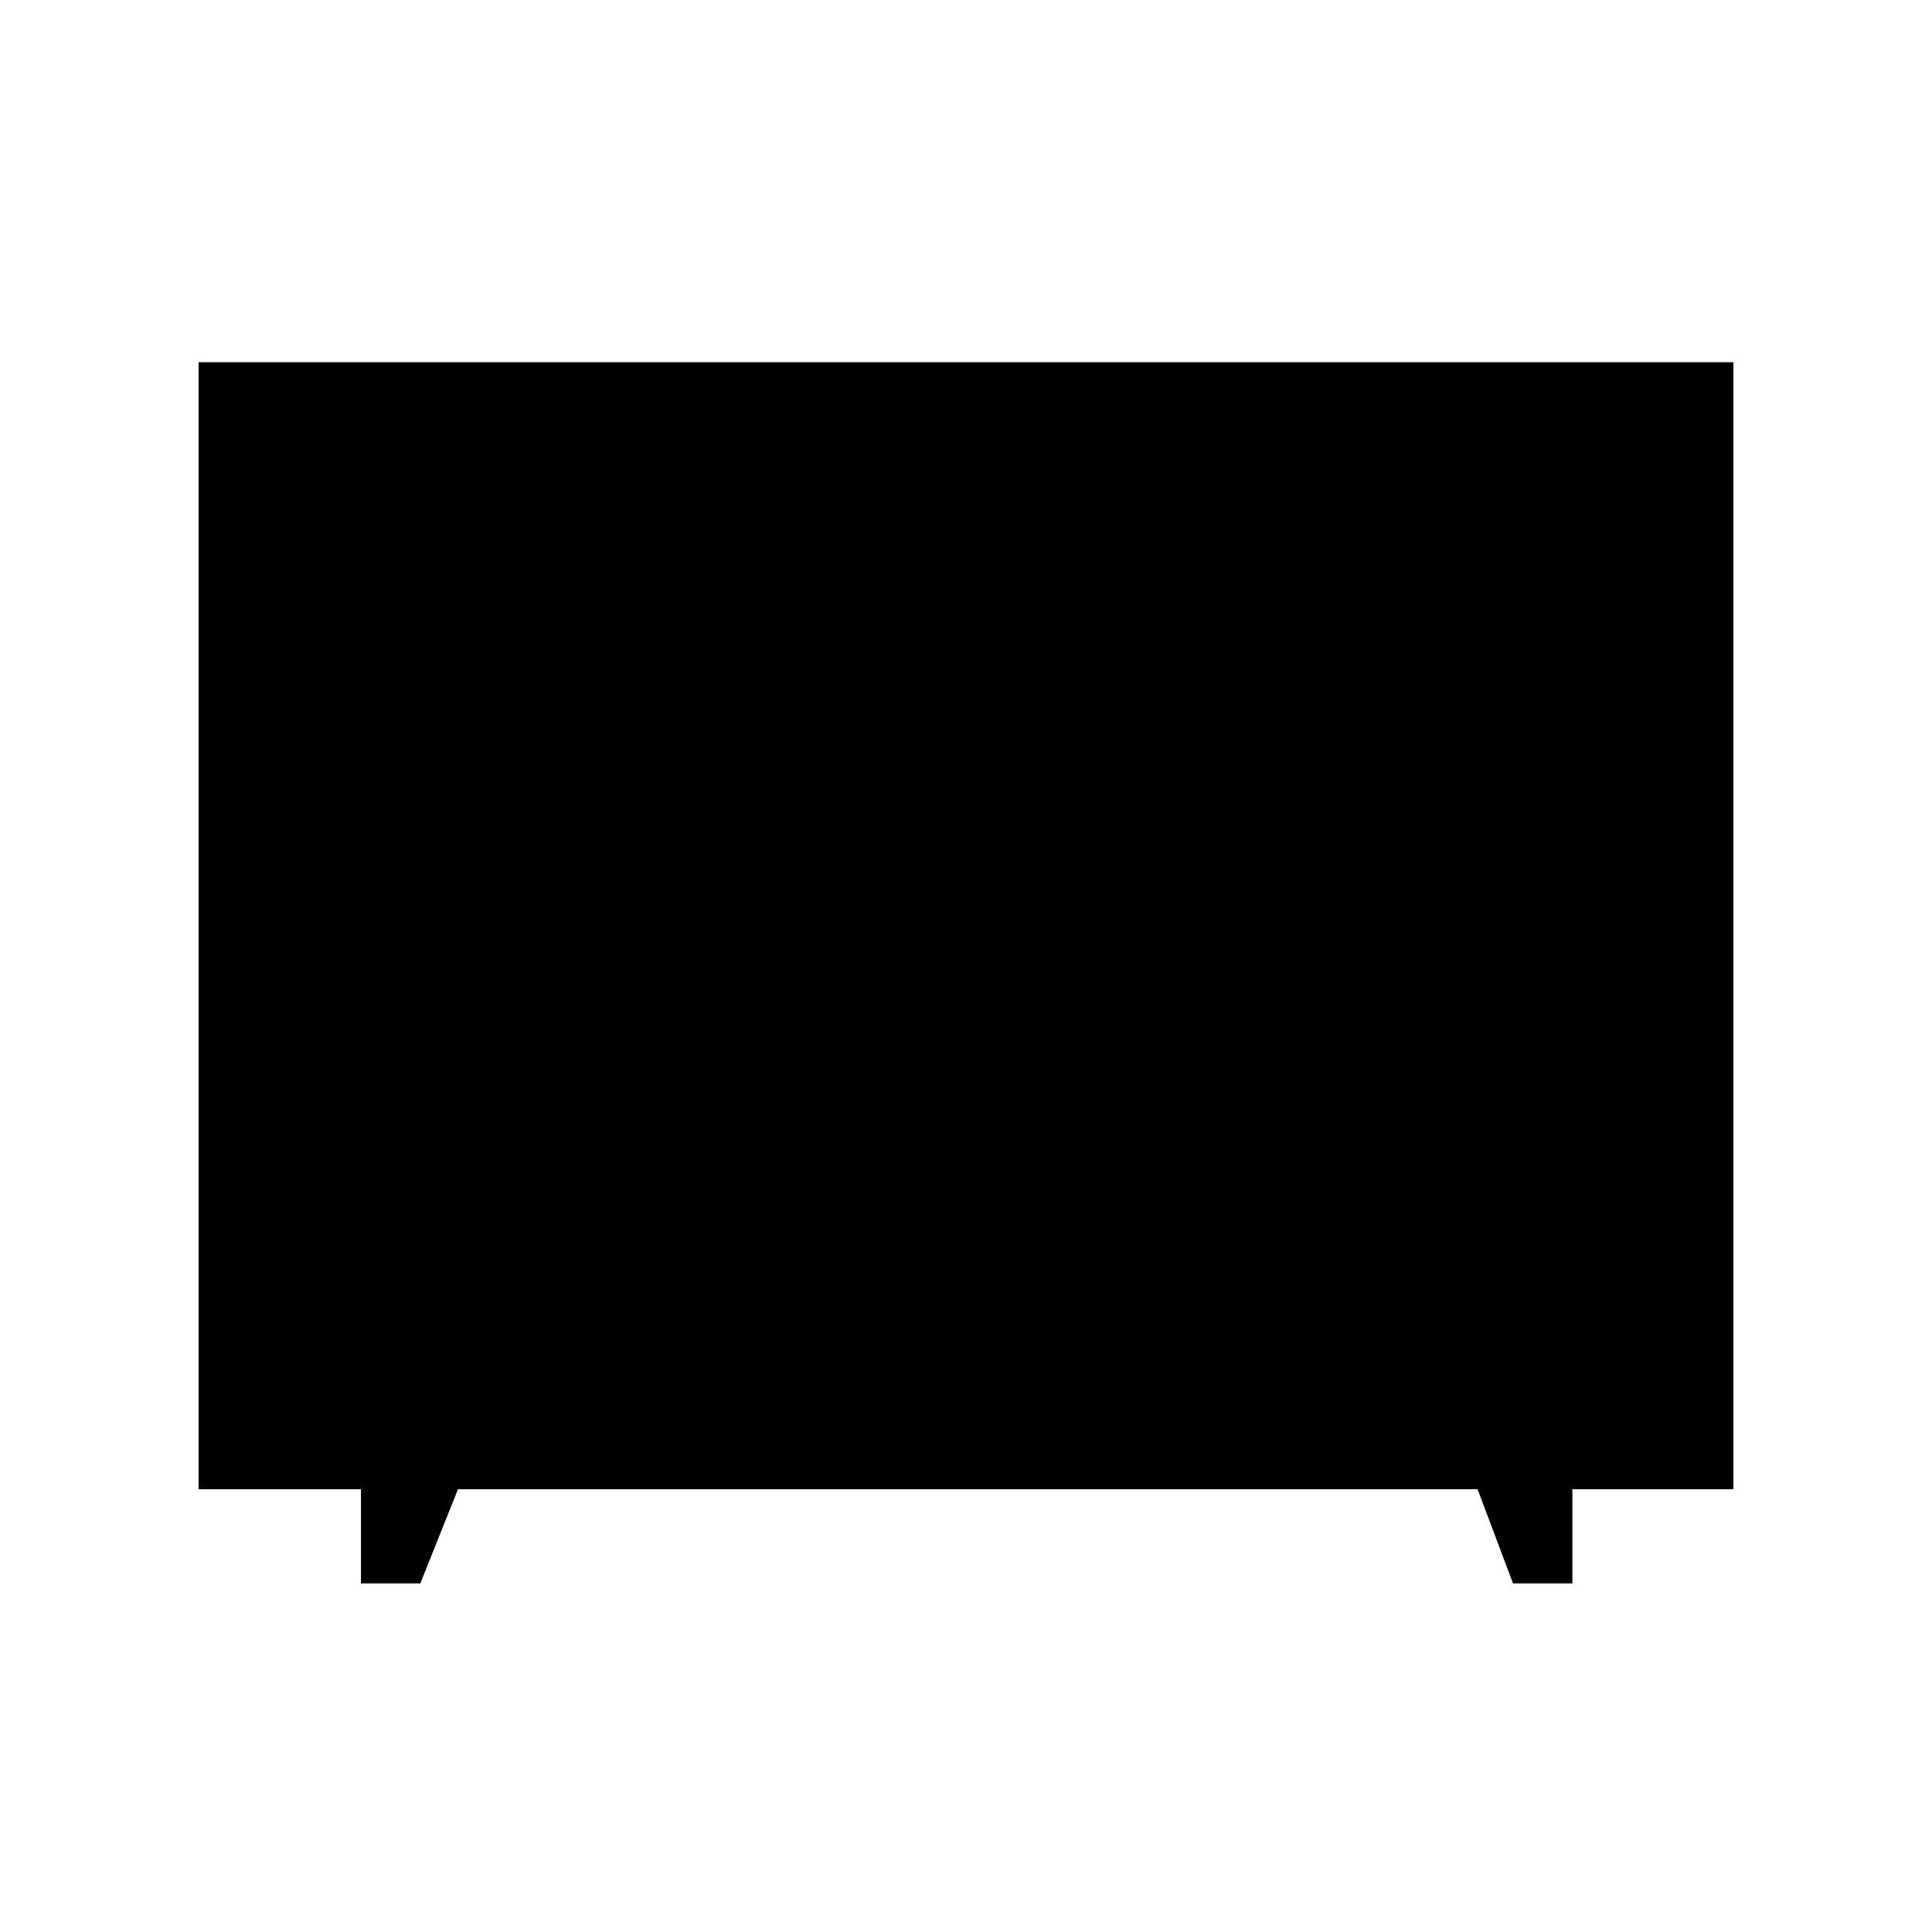 <svg xmlns="http://www.w3.org/2000/svg" height="40" viewBox="0 -960 960 960" width="40"><path d="M179.36-173.2V-220H98.67v-560h762.66v560h-80.02v46.8h-29.49L734.21-220H227.56l-18.71 46.8h-29.49Z"/></svg>